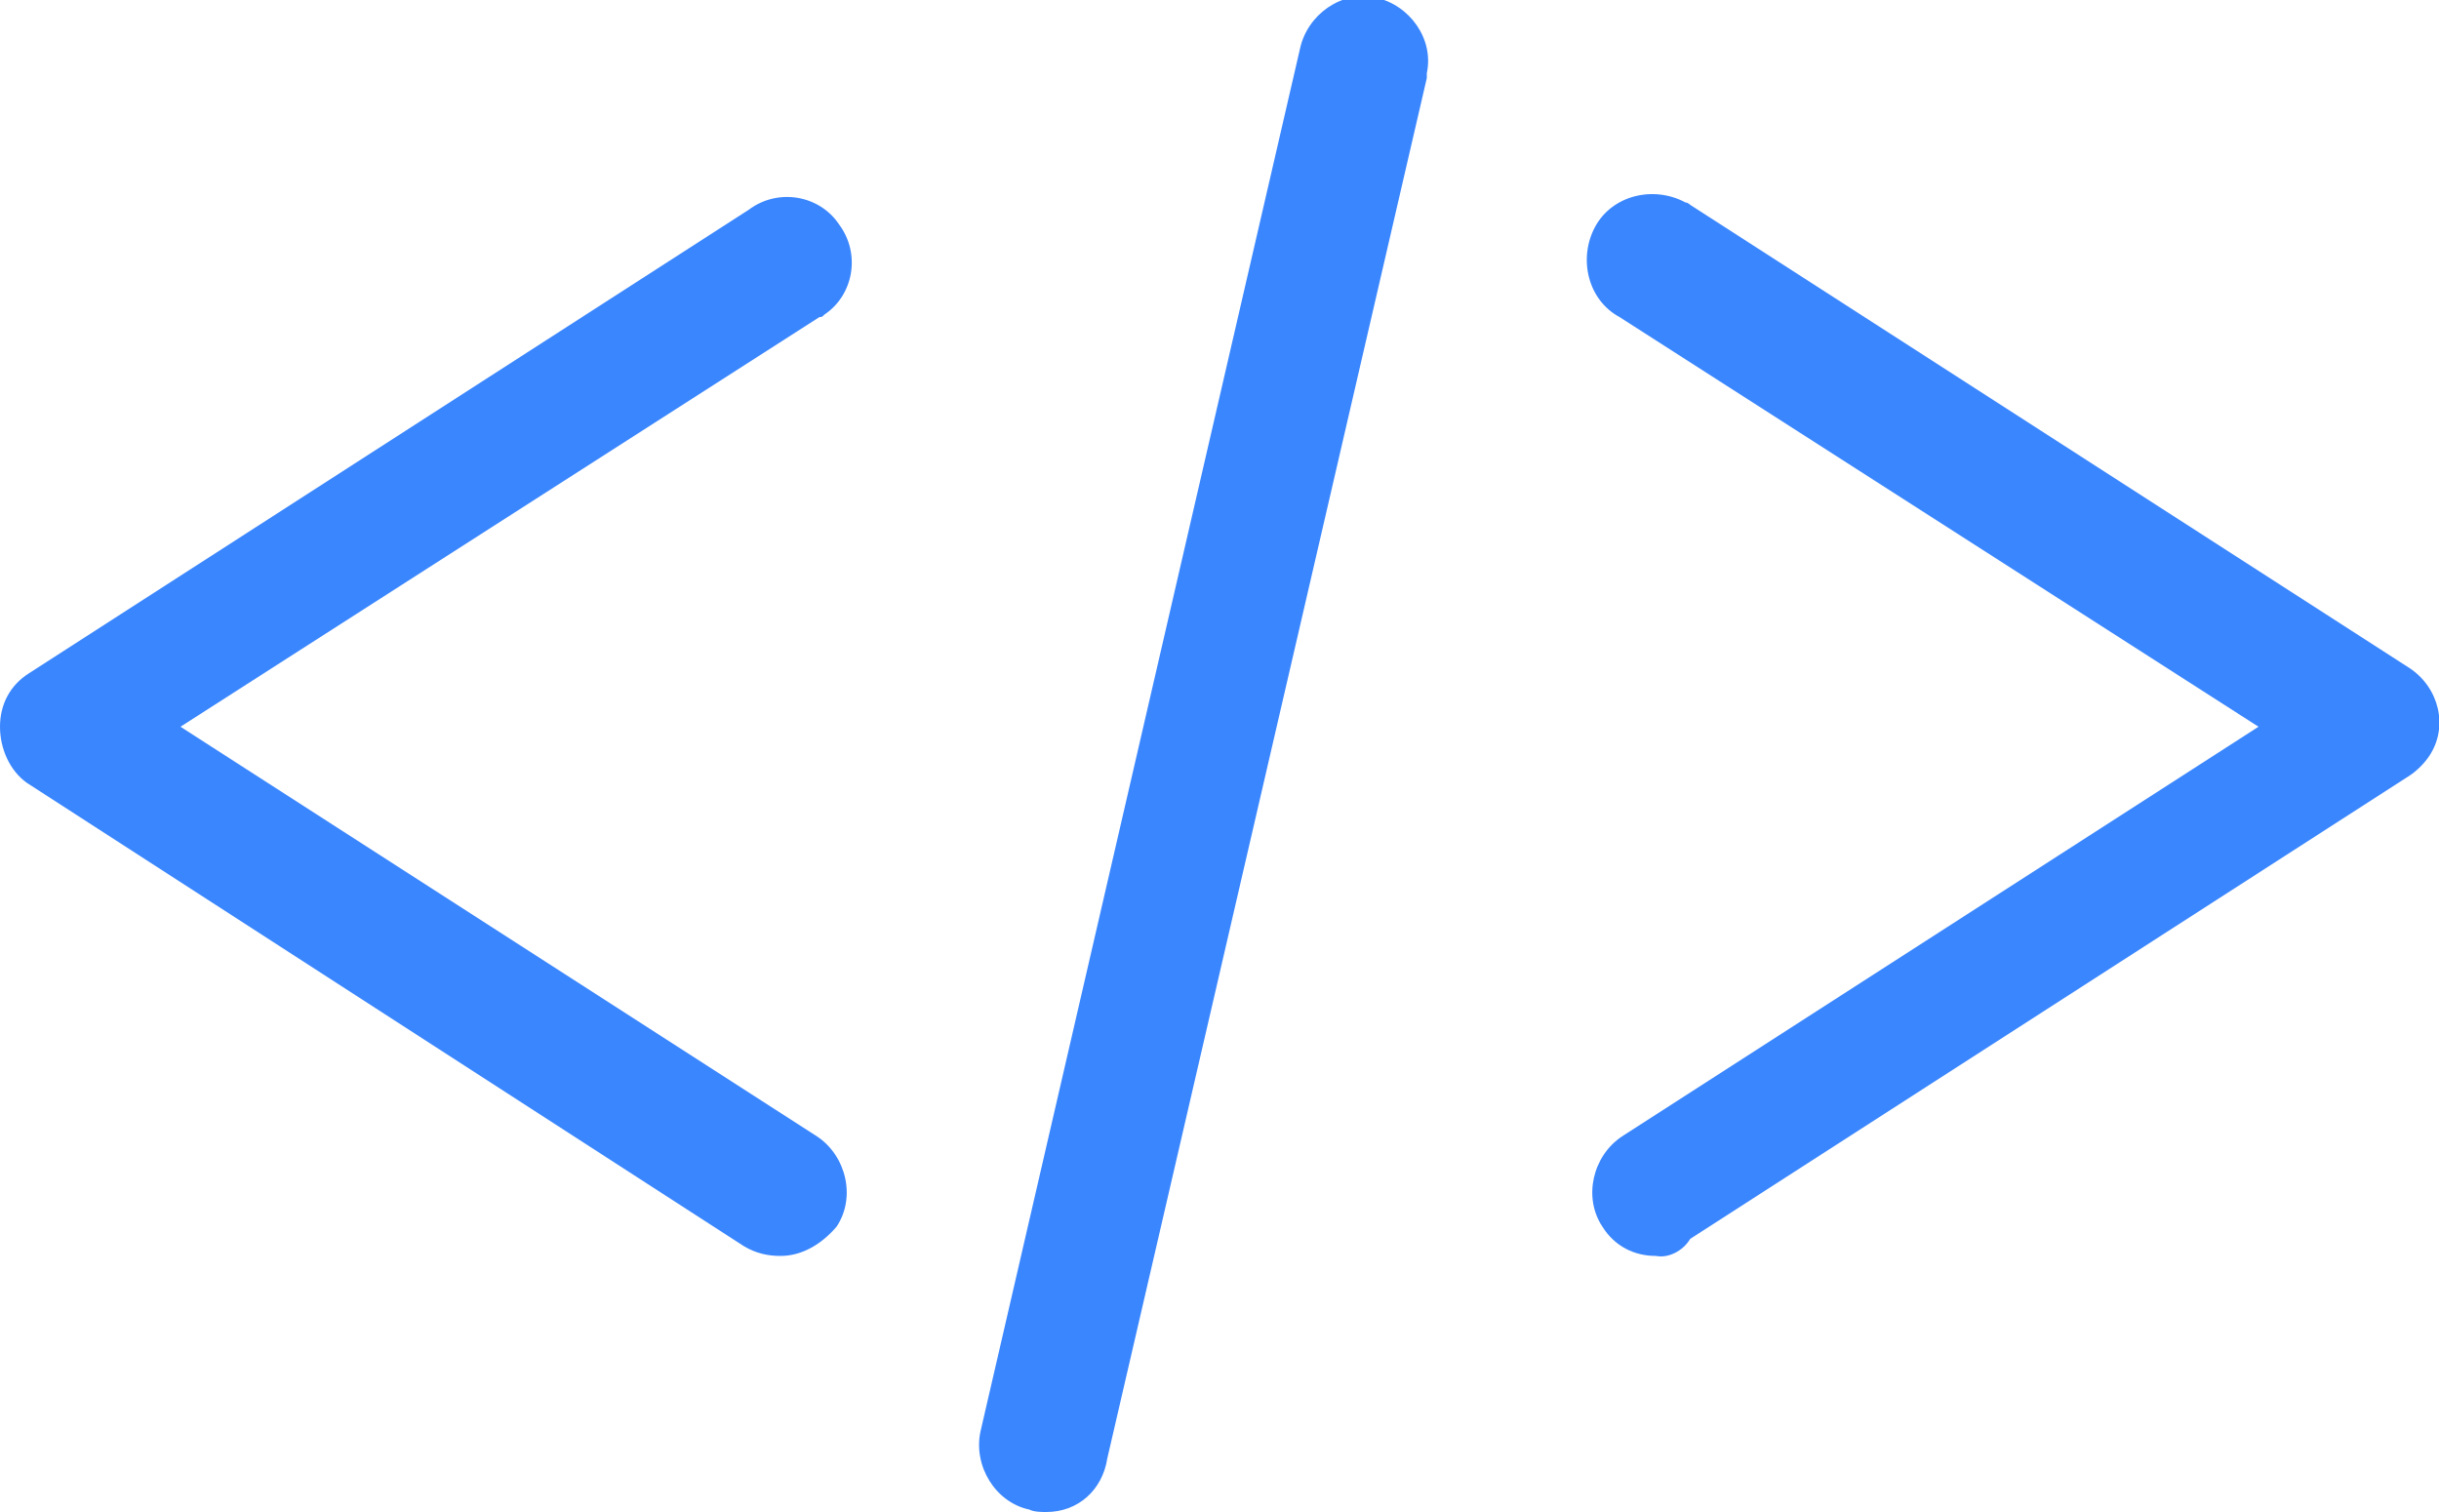 <?xml version="1.0" encoding="utf-8"?>
<!-- Generator: Adobe Illustrator 19.2.1, SVG Export Plug-In . SVG Version: 6.00 Build 0)  -->
<svg version="1.1" id="b7d09402-ff86-448a-9acb-444c9eed1376"
	 xmlns="http://www.w3.org/2000/svg" xmlns:xlink="http://www.w3.org/1999/xlink" x="0px" y="0px" viewBox="0 0 100 62"
	 style="enable-background:new 0 0 100 62;" xml:space="preserve">
<style type="text/css">
	.st0{fill:#3A86FF;}
</style>
<title>webdev</title>
<path class="st0" d="M32,51.5c-0.5,0-1-0.1-1.5-0.4l-29.4-19C0.4,31.6,0,30.7,0,29.8c0-0.9,0.4-1.7,1.2-2.2l29.5-19
	c1.2-0.9,2.9-0.6,3.7,0.6c0.9,1.2,0.6,2.9-0.6,3.7c-0.1,0.1-0.1,0.1-0.2,0.1L7.4,29.8l26.1,16.8c1.2,0.8,1.6,2.5,0.8,3.7
	C33.7,51,32.9,51.5,32,51.5z"/>
<path class="st0" d="M67.9,51.5c-0.9,0-1.7-0.4-2.2-1.2c-0.8-1.2-0.4-2.9,0.8-3.7l26.1-16.8L66.4,13c-1.3-0.7-1.7-2.4-1-3.7
	c0.7-1.3,2.4-1.7,3.7-1c0.1,0,0.2,0.1,0.2,0.1l29.5,19c1.2,0.8,1.6,2.4,0.8,3.6c-0.2,0.3-0.5,0.6-0.8,0.8l-29.5,19
	C69,51.3,68.4,51.6,67.9,51.5z"/>
<path class="st0" d="M42.9,62c-0.2,0-0.5,0-0.7-0.1c-1.4-0.3-2.3-1.8-2-3.2L53.3,2c0.3-1.4,1.7-2.4,3.1-2.1s2.4,1.7,2.1,3.1
	c0,0.1,0,0.1,0,0.2L45.4,59.8C45.2,61.1,44.2,62,42.9,62z"/>
</svg>
